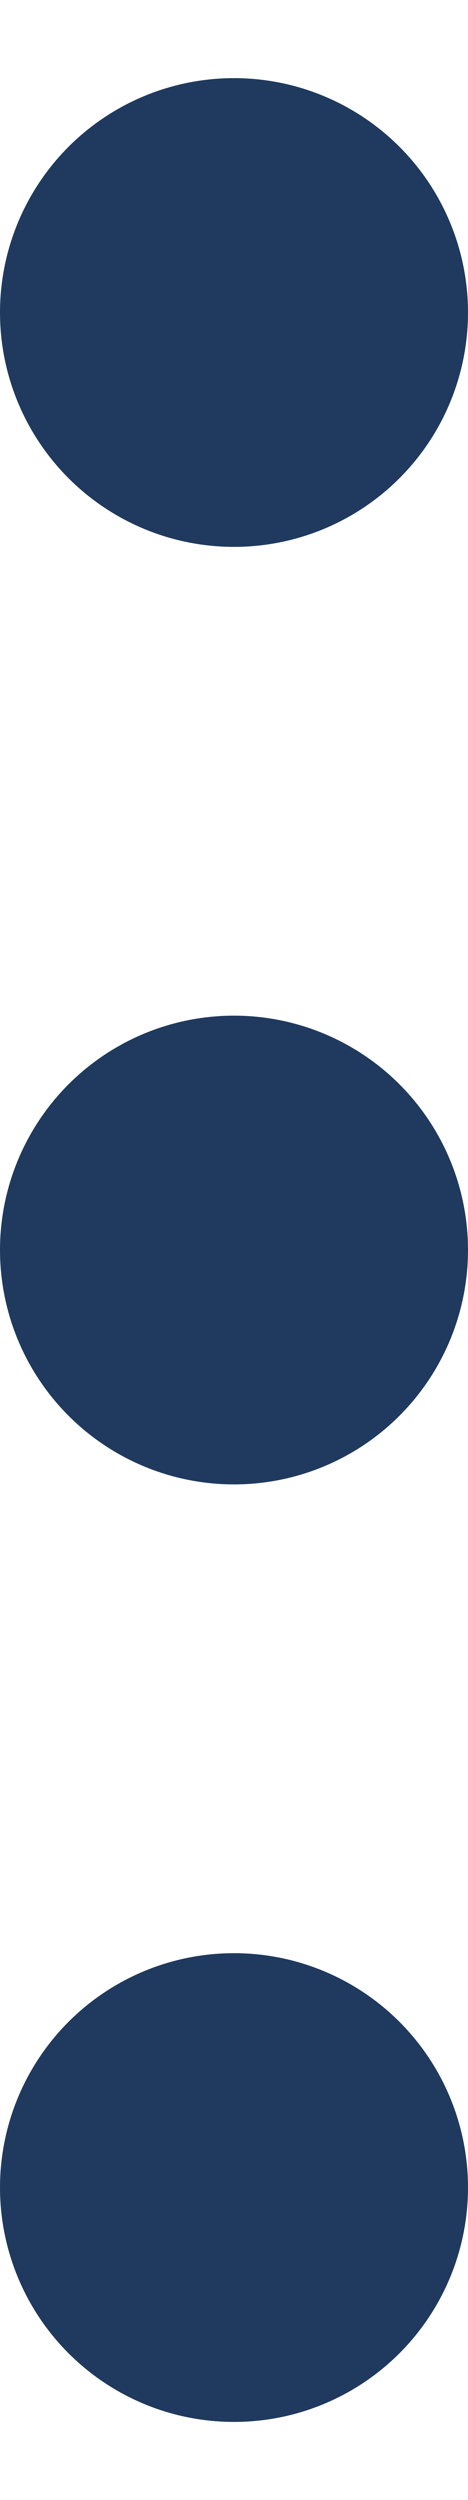 <svg width="3" height="16" viewBox="0 0 3 16" fill="none" xmlns="http://www.w3.org/2000/svg">
<circle cx="1.5" cy="2" r="1.5" fill="#1F3A5E"/>
<circle cx="1.5" cy="8" r="1.5" fill="#1F3A5E"/>
<circle cx="1.5" cy="14" r="1.5" fill="#1F3A5E"/>
</svg>
